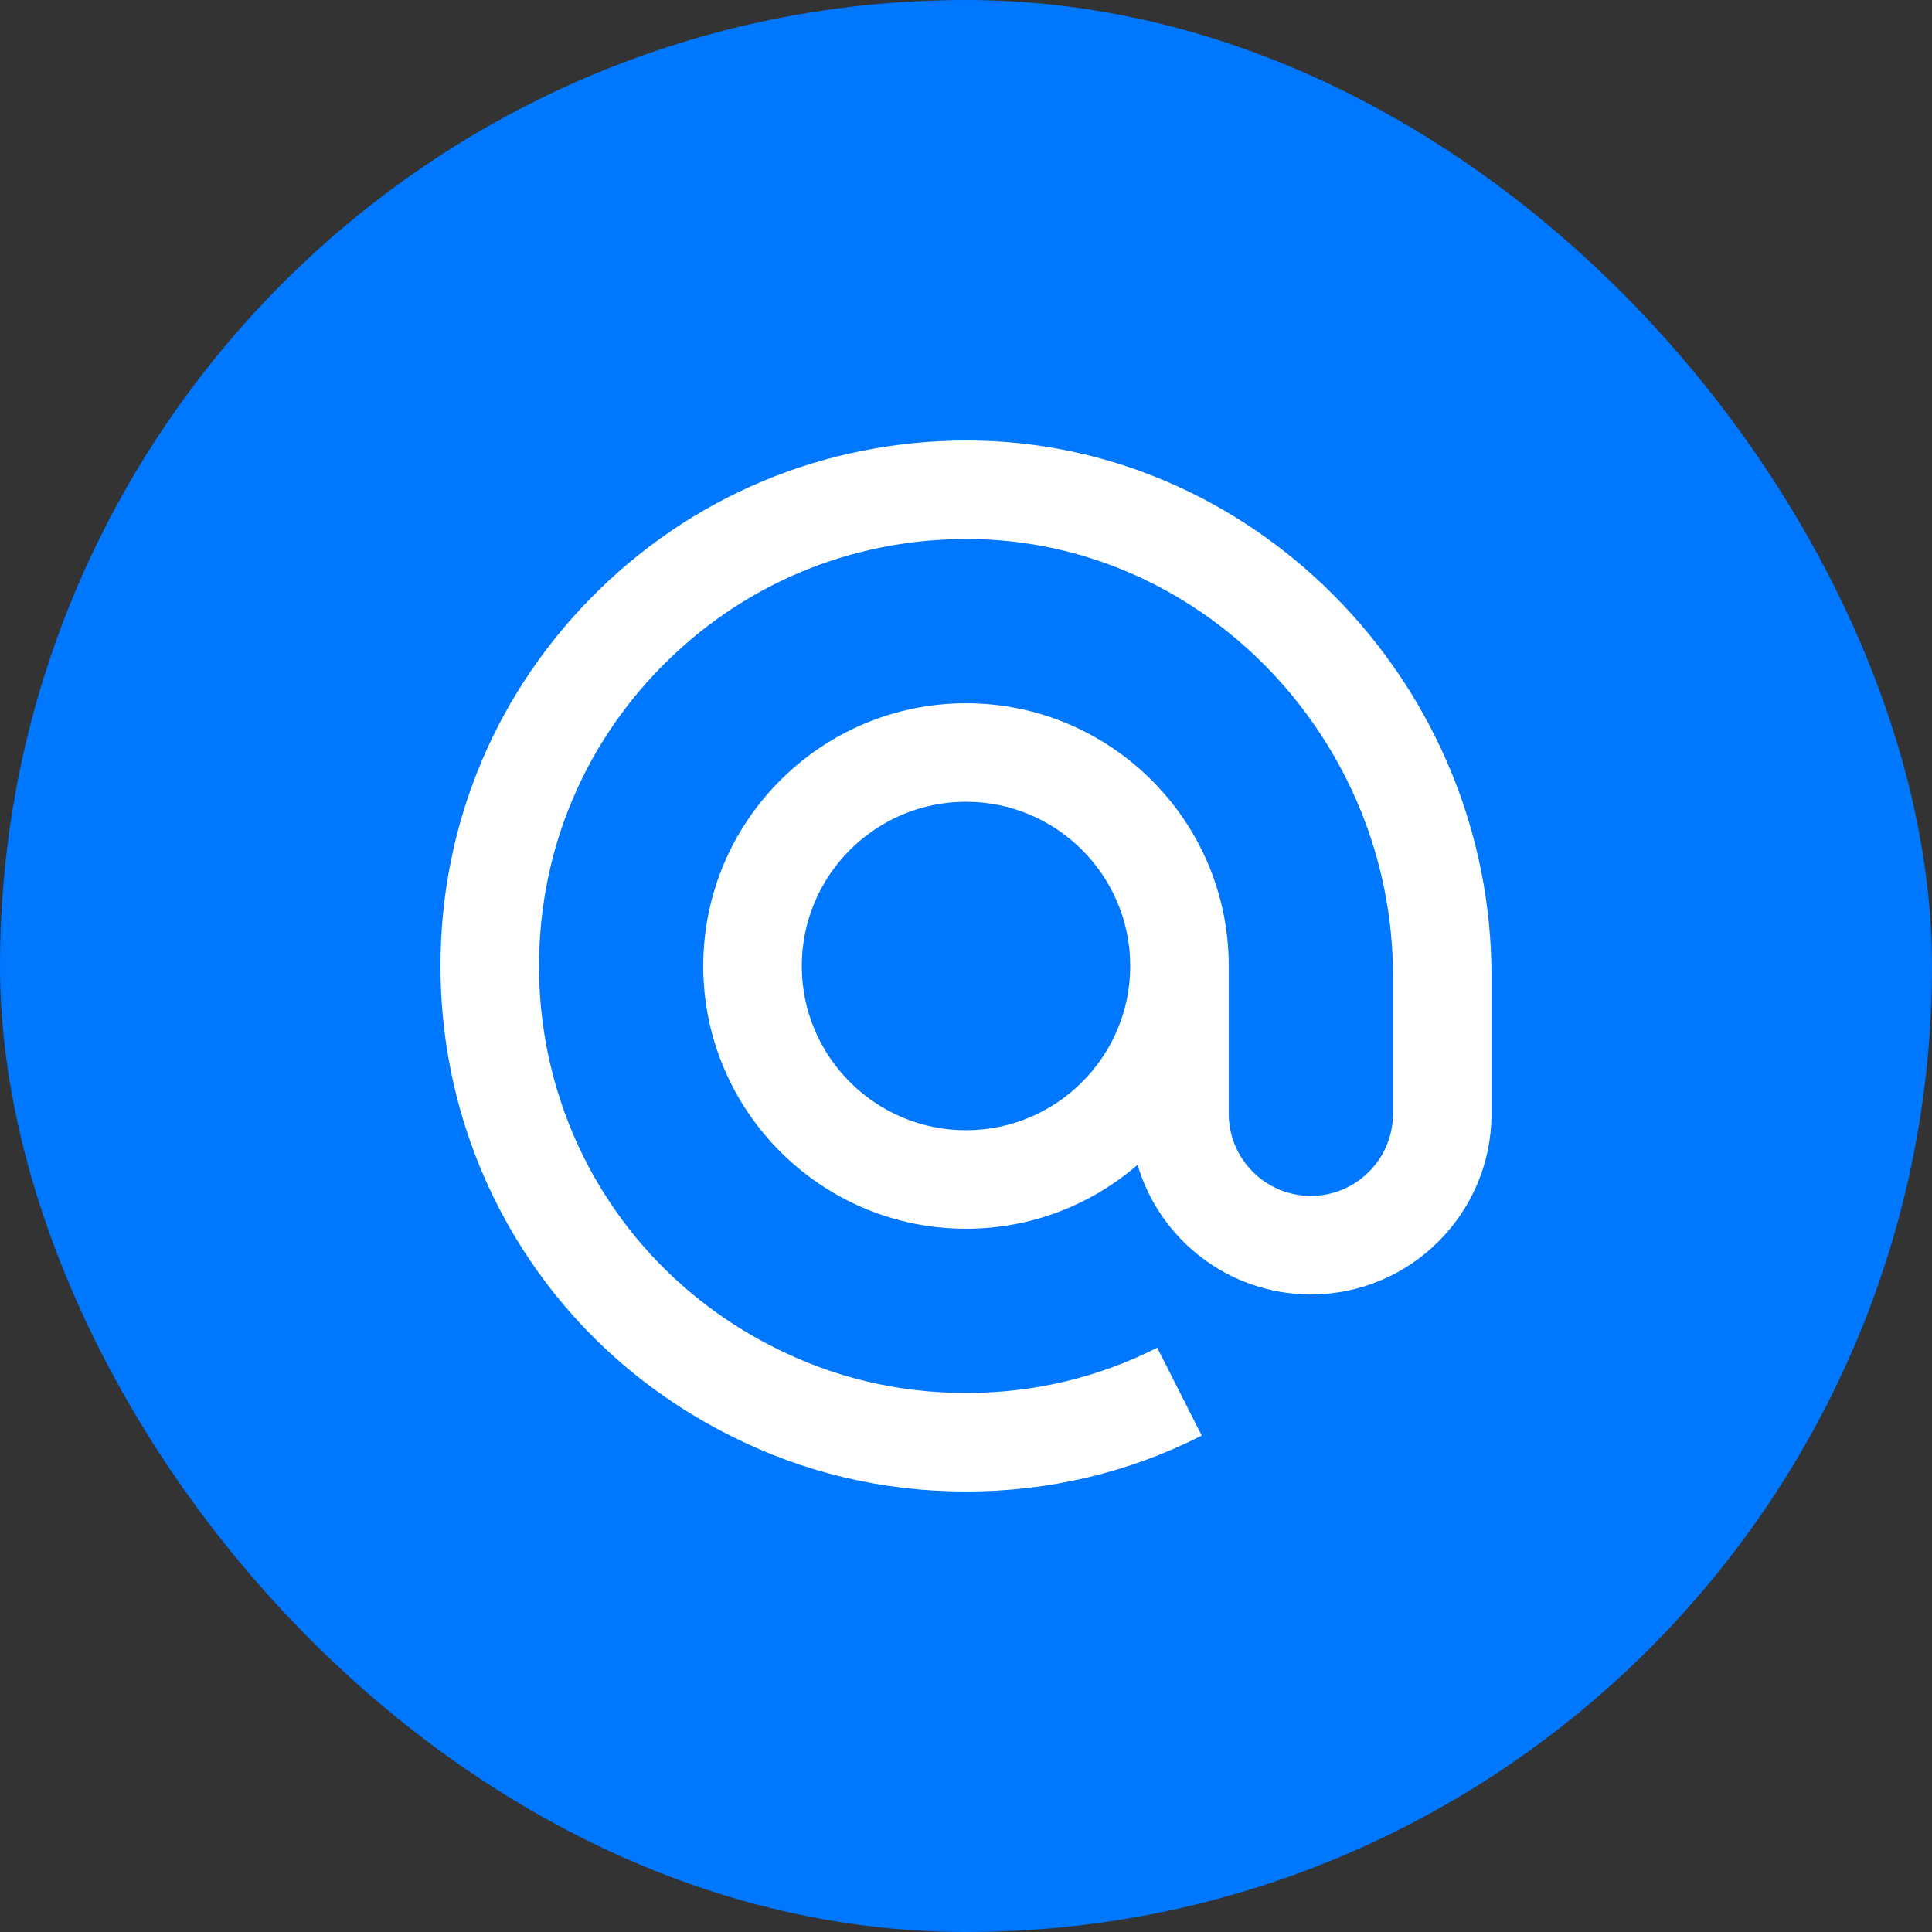<svg width="40" height="40" viewBox="0 0 40 40" fill="none" xmlns="http://www.w3.org/2000/svg">
<rect x="0" y="0" width="40" height="40" fill="#333333" stroke="none"/>
<rect width="40" height="40" rx="20" fill="#0077FF"/>
<path d="M20 30.88C18.278 30.88 16.636 30.49 15.119 29.723C11.421 27.871 9.12 24.145 9.12 20C9.12 17.037 10.29 14.268 12.414 12.201C14.537 10.136 17.344 9.049 20.305 9.124C26.136 9.284 30.88 14.255 30.88 20.205V23.06C30.88 25.122 29.202 26.8 27.14 26.8C25.445 26.8 24.009 25.666 23.552 24.117C22.598 24.941 21.356 25.44 20 25.44C17.001 25.44 14.56 23 14.56 20C14.56 17 17.001 14.56 20 14.56C23 14.56 25.44 17 25.44 20V23.06C25.44 23.997 26.203 24.76 27.14 24.76C28.078 24.76 28.84 23.997 28.84 23.06V20.205C28.84 15.35 24.986 11.293 20.249 11.163C17.841 11.1 15.561 11.985 13.836 13.664C12.11 15.343 11.16 17.593 11.16 20C11.16 23.368 13.029 26.395 16.037 27.901C17.269 28.524 18.601 28.84 20 28.84C21.4 28.84 22.731 28.524 23.959 27.903L24.881 29.723C23.365 30.49 21.723 30.88 20 30.88ZM20 16.6C18.125 16.6 16.6 18.125 16.6 20C16.6 21.875 18.125 23.4 20 23.4C21.875 23.4 23.4 21.875 23.4 20C23.4 18.125 21.875 16.6 20 16.6Z" fill="white"/>
</svg>
